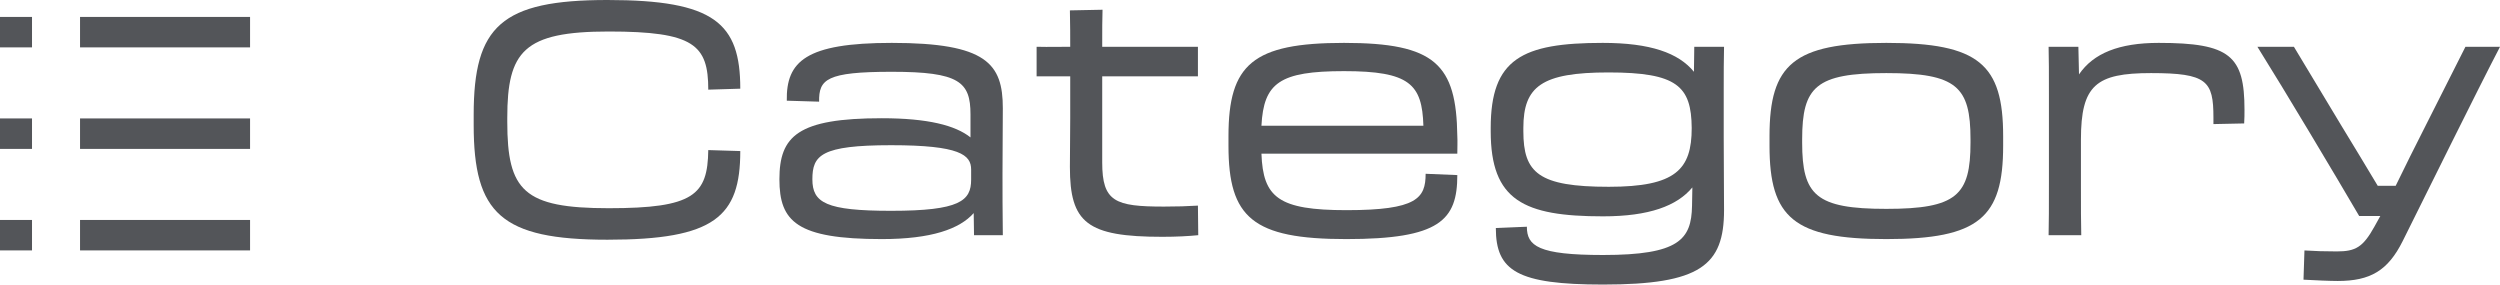 <svg width="123" height="14" viewBox="0 0 123 14" fill="none" xmlns="http://www.w3.org/2000/svg">
<path d="M29.887 11.794C35.162 11.794 36.422 10.66 36.422 7.432L34.847 7.384C34.816 9.589 34.139 10.244 29.95 10.244C25.761 10.244 24.958 9.381 24.958 5.993V5.801C24.958 2.525 25.761 1.55 29.95 1.55C34.139 1.55 34.847 2.205 34.847 4.411L36.422 4.363C36.422 1.135 35.147 0 29.887 0C24.659 0 23.305 1.295 23.305 5.642V6.153C23.305 10.5 24.659 11.794 29.887 11.794Z" fill="#535559"/>
<path d="M43.386 11.763C45.827 11.763 47.213 11.267 47.906 10.484L47.922 11.571H49.339C49.323 10.308 49.323 9.493 49.323 8.534C49.323 7.192 49.339 6.584 49.339 5.322C49.339 3.132 48.536 2.11 43.875 2.11C39.639 2.11 38.678 3.021 38.71 4.954L40.3 5.002C40.284 3.9 40.662 3.532 43.875 3.532C47.197 3.532 47.748 4.027 47.748 5.626V6.76C47.008 6.169 45.654 5.817 43.386 5.817C39.245 5.817 38.347 6.696 38.347 8.822C38.347 10.899 39.198 11.763 43.386 11.763ZM43.843 10.372C40.631 10.372 39.969 9.973 39.969 8.822C39.969 7.639 40.395 7.144 43.843 7.144C47.229 7.144 47.78 7.623 47.78 8.342V8.838C47.78 9.877 47.229 10.372 43.843 10.372Z" fill="#535559"/>
<path d="M52.655 5.817C52.655 6.6 52.639 7.511 52.639 8.215C52.639 10.963 53.474 11.651 57.19 11.651C57.883 11.651 58.465 11.619 58.954 11.571L58.938 10.116C58.34 10.148 57.977 10.164 57.269 10.164C54.859 10.164 54.229 9.925 54.229 7.991V3.756H58.938V2.301H54.229C54.229 1.502 54.229 0.863 54.245 0.479L52.639 0.511C52.655 1.247 52.655 1.774 52.655 2.301C52.151 2.301 51.647 2.317 51.001 2.301V3.756H52.655V5.817Z" fill="#535559"/>
<path d="M66.236 11.763C70.834 11.763 71.7 10.836 71.7 8.614L70.141 8.55C70.141 9.749 69.716 10.34 66.251 10.34C62.897 10.34 62.141 9.717 62.063 7.559H71.7C71.7 7.288 71.716 6.952 71.7 6.696C71.653 3.164 70.613 2.11 66.125 2.11C61.637 2.11 60.441 3.164 60.441 6.696V7.176C60.441 10.708 61.637 11.763 66.236 11.763ZM66.125 3.5C69.353 3.5 69.968 4.139 70.031 6.185H62.063C62.173 4.075 62.96 3.5 66.125 3.5Z" fill="#535559"/>
<path d="M78.87 10.644C81.138 10.644 82.508 10.132 83.264 9.221L83.248 10.132C83.216 11.778 82.618 12.546 78.87 12.546C75.673 12.546 75.122 12.098 75.122 11.155L73.595 11.219C73.595 13.329 74.65 14 78.87 14C83.657 14 84.823 13.057 84.823 10.34C84.823 9.094 84.807 8.135 84.807 6.776V4.379C84.807 3.596 84.807 2.989 84.823 2.301H83.358L83.342 3.532C82.586 2.605 81.201 2.11 78.854 2.11C74.886 2.11 73.343 2.893 73.343 6.297V6.457C73.343 9.861 74.965 10.644 78.87 10.644ZM74.949 6.457V6.297C74.949 4.251 75.847 3.564 79.138 3.564C82.508 3.564 83.216 4.235 83.232 6.297C83.232 8.342 82.445 9.19 79.153 9.19C75.689 9.19 74.949 8.502 74.949 6.457Z" fill="#535559"/>
<path d="M92.808 11.763C97.359 11.763 98.555 10.708 98.555 7.176V6.696C98.555 3.164 97.359 2.11 92.808 2.11C88.257 2.11 87.06 3.164 87.06 6.696V7.176C87.06 10.708 88.257 11.763 92.808 11.763ZM92.808 10.276C89.343 10.276 88.666 9.605 88.666 7.016V6.856C88.666 4.267 89.343 3.596 92.808 3.596C96.272 3.596 96.949 4.267 96.949 6.856V7.016C96.949 9.605 96.272 10.276 92.808 10.276Z" fill="#535559"/>
<path d="M100.807 9.014C100.807 10.276 100.807 10.899 100.791 11.571H102.398C102.382 10.899 102.382 10.308 102.382 9.014V6.872C102.382 4.187 103.122 3.596 105.83 3.596C108.586 3.596 108.901 3.979 108.901 5.785V6.105L110.413 6.073C110.429 5.833 110.429 5.594 110.429 5.402C110.429 2.749 109.72 2.11 106.208 2.11C104.256 2.11 102.996 2.621 102.287 3.66L102.256 2.301H100.791C100.807 2.925 100.807 3.5 100.807 4.683V9.014Z" fill="#535559"/>
<path d="M118.214 11.858C119.395 9.493 121.867 4.475 123.001 2.301H121.3L119.347 6.169C118.828 7.192 118.308 8.231 117.867 9.142H116.985C116.434 8.215 115.789 7.16 115.159 6.121L112.86 2.301H111.064C112.434 4.491 114.923 8.662 116.072 10.628H117.111L116.828 11.139C116.261 12.162 115.899 12.37 114.97 12.37C114.371 12.37 113.883 12.354 113.379 12.322L113.332 13.76C113.915 13.792 114.639 13.824 115.017 13.824C116.623 13.824 117.489 13.313 118.214 11.858Z" fill="#535559"/>
<path fill-rule="evenodd" clip-rule="evenodd" d="M3.938 0.833H12.303V2.331H3.938V0.833Z" fill="#535559"/>
<path fill-rule="evenodd" clip-rule="evenodd" d="M0 0.833H1.575V2.331H0V0.833Z" fill="#535559"/>
<path fill-rule="evenodd" clip-rule="evenodd" d="M3.938 5.827H12.303V7.326H3.938V5.827Z" fill="#535559"/>
<path fill-rule="evenodd" clip-rule="evenodd" d="M0 5.827H1.575V7.326H0V5.827Z" fill="#535559"/>
<path fill-rule="evenodd" clip-rule="evenodd" d="M3.938 10.822H12.303V12.32H3.938V10.822Z" fill="#535559"/>
<path fill-rule="evenodd" clip-rule="evenodd" d="M0 10.822H1.575V12.32H0V10.822Z" fill="#535559"/>
</svg>

